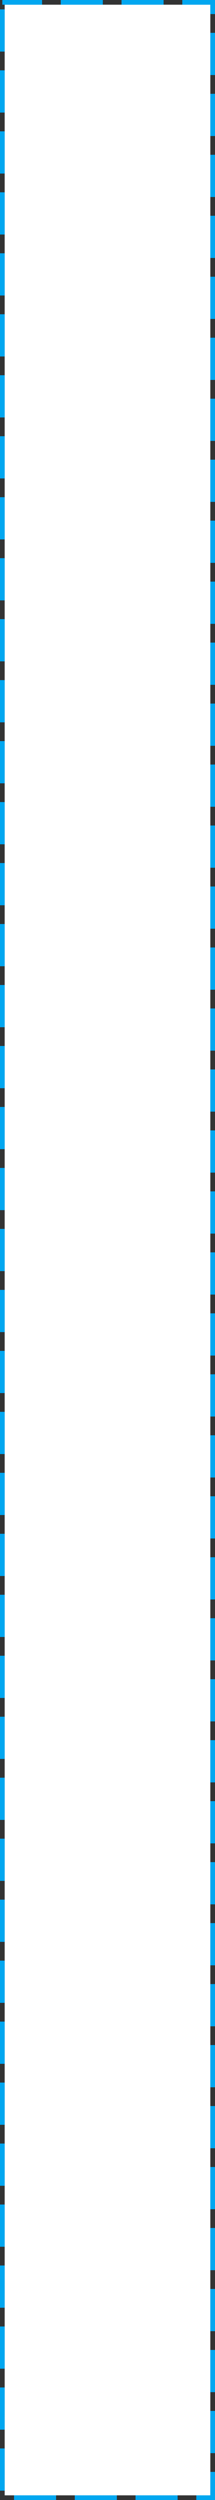 ﻿<?xml version="1.0" encoding="utf-8"?>
<svg version="1.1" xmlns:xlink="http://www.w3.org/1999/xlink" width="46px" height="533px" xmlns="http://www.w3.org/2000/svg">
  <rect width="100%" height="100%" fill="#333333" stroke="none"/>
  <g transform="matrix(1 0 0 1 -580 -330 )">
    <path d="M 581 331  L 625 331  L 625 862  L 581 862  L 581 331  Z " fill-rule="nonzero" fill="#ffffff" stroke="none" />
    <path d="M 580.5 330.5  L 625.5 330.5  L 625.5 862.5  L 580.5 862.5  L 580.5 330.5  Z " stroke-width="1" stroke-dasharray="9,4" stroke="#02a7f0" fill="none" stroke-dashoffset="0.5" />
  </g>
</svg>